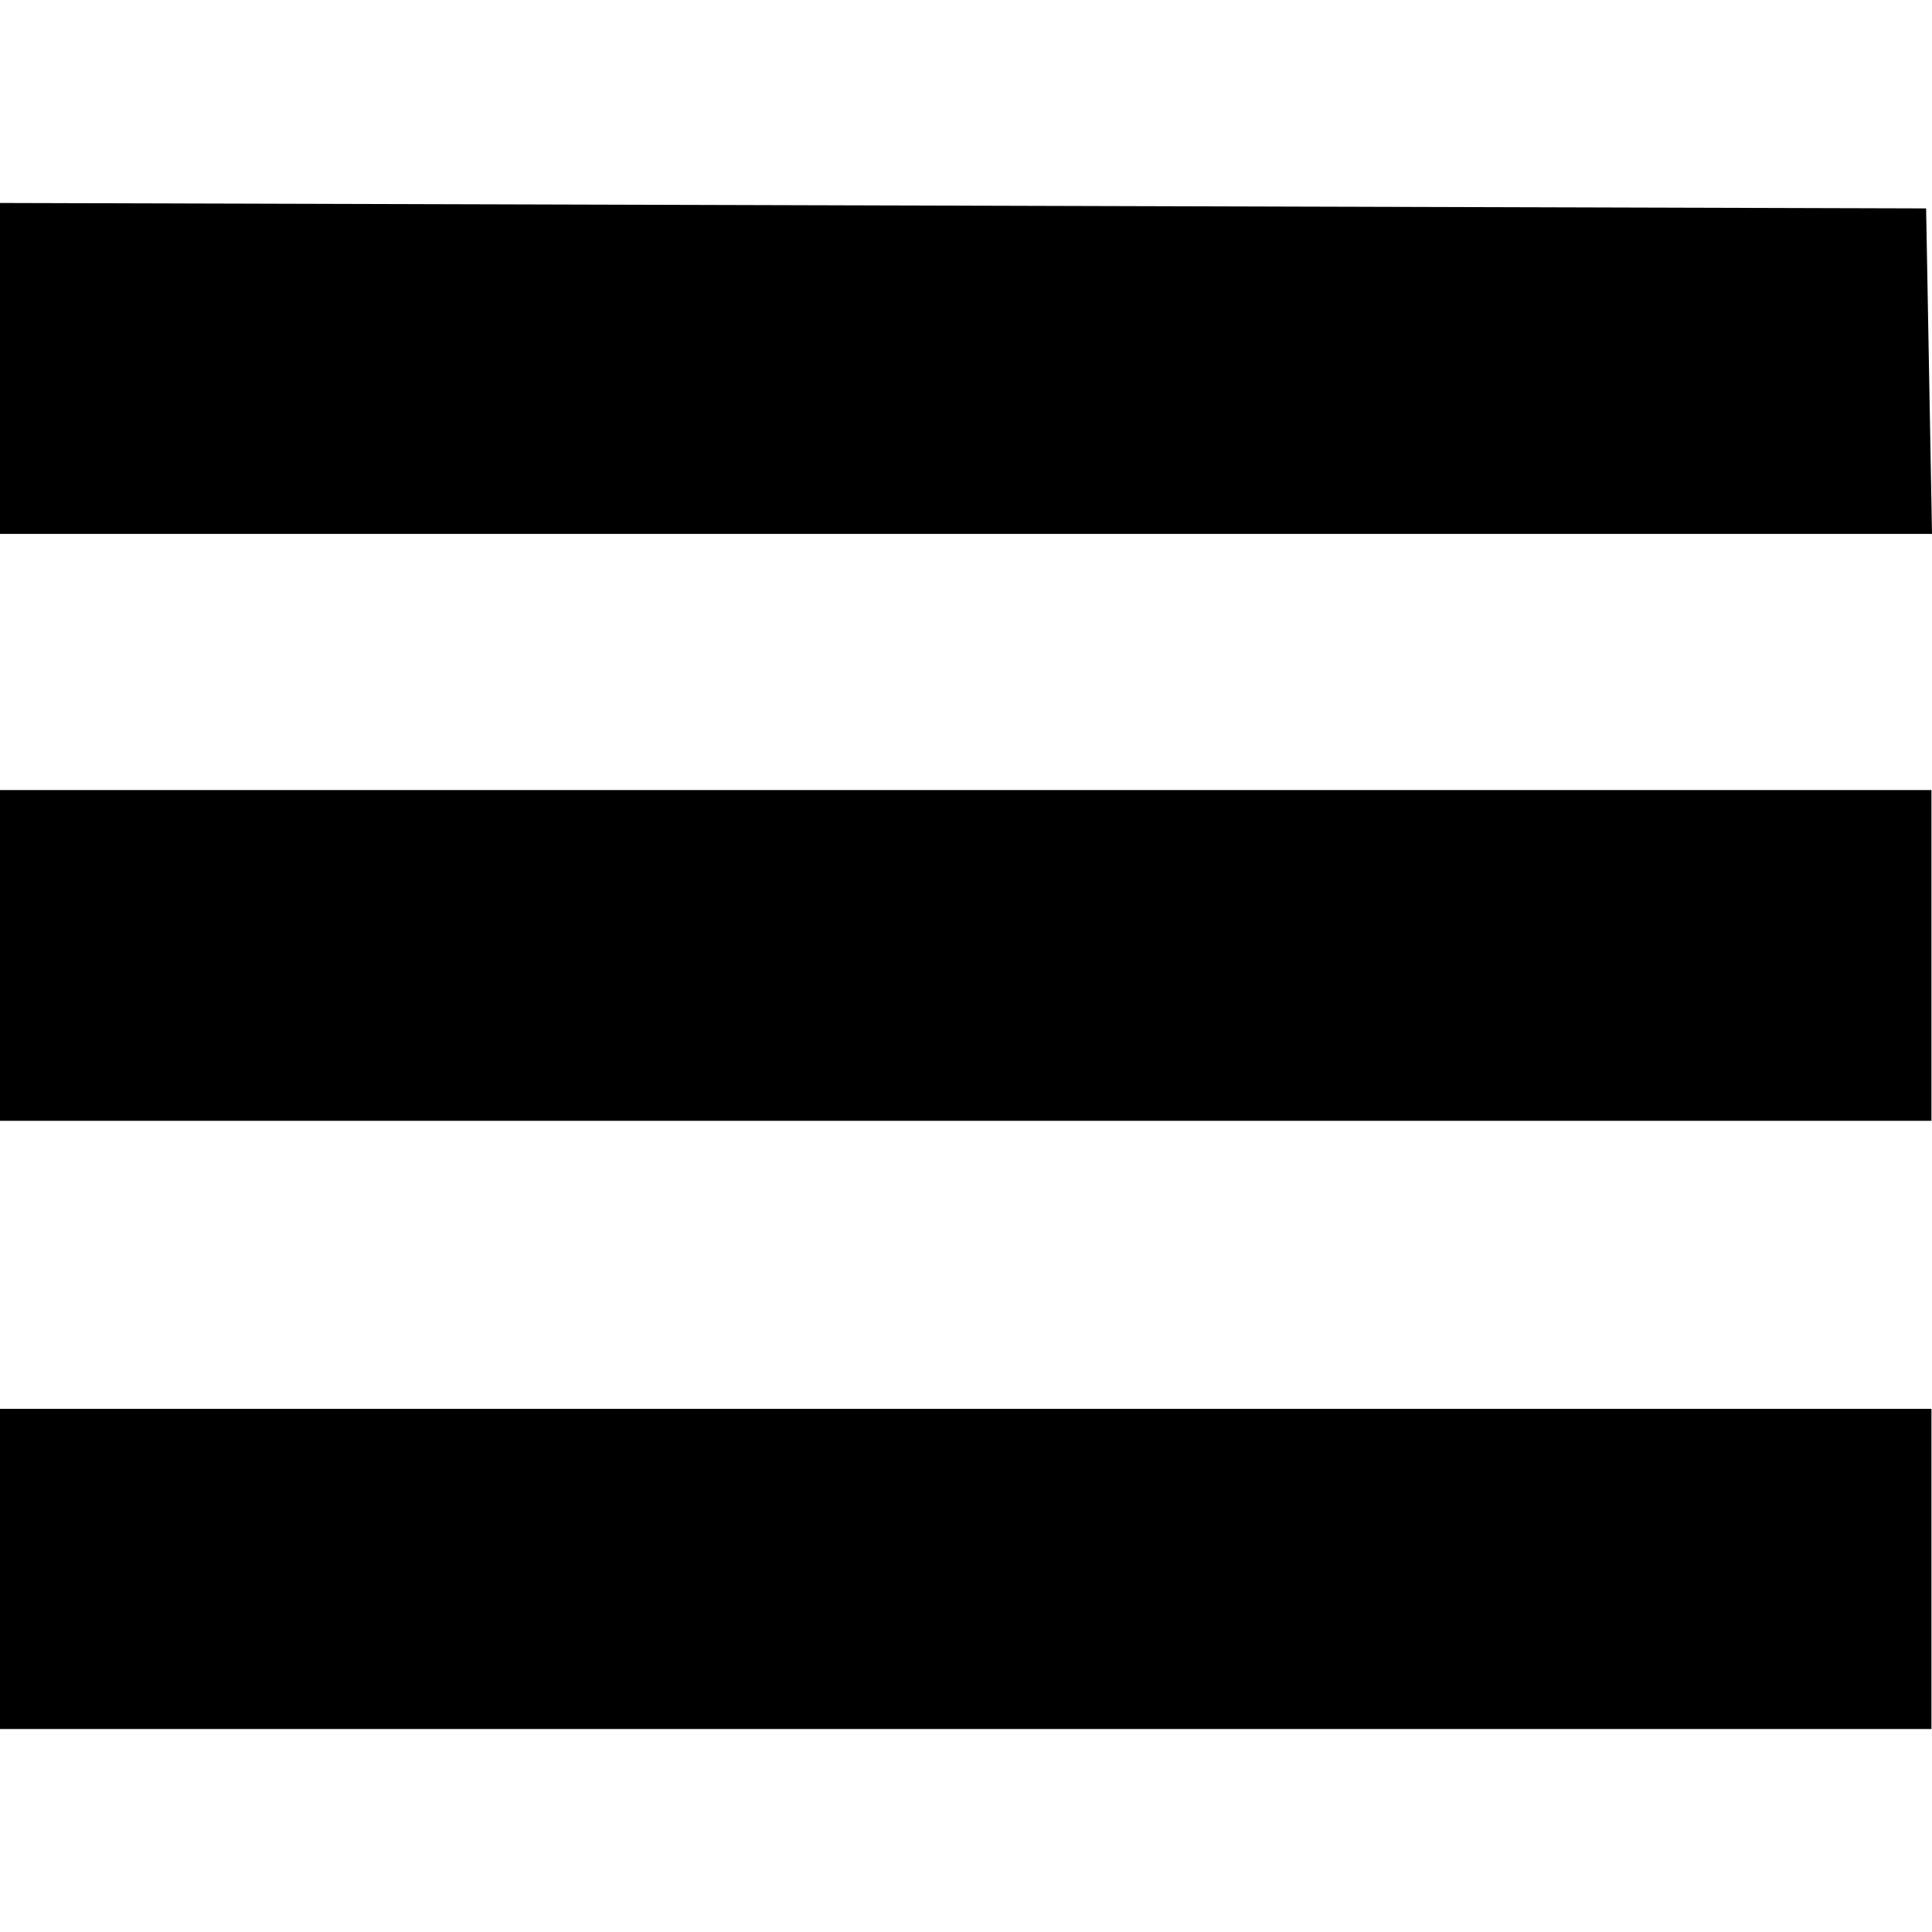 <svg xmlns="http://www.w3.org/2000/svg" width="81122.234" height="81122.234" viewBox="0 0 76.052 76.052"><path d="M0 61.76v-6.3h76.03v12.602H0zM0 37.61v-6.51h76.03v13.02H0zm0-23.105V7.99l37.91.107 37.91.107.116 6.406.116 6.406H0z"/></svg>